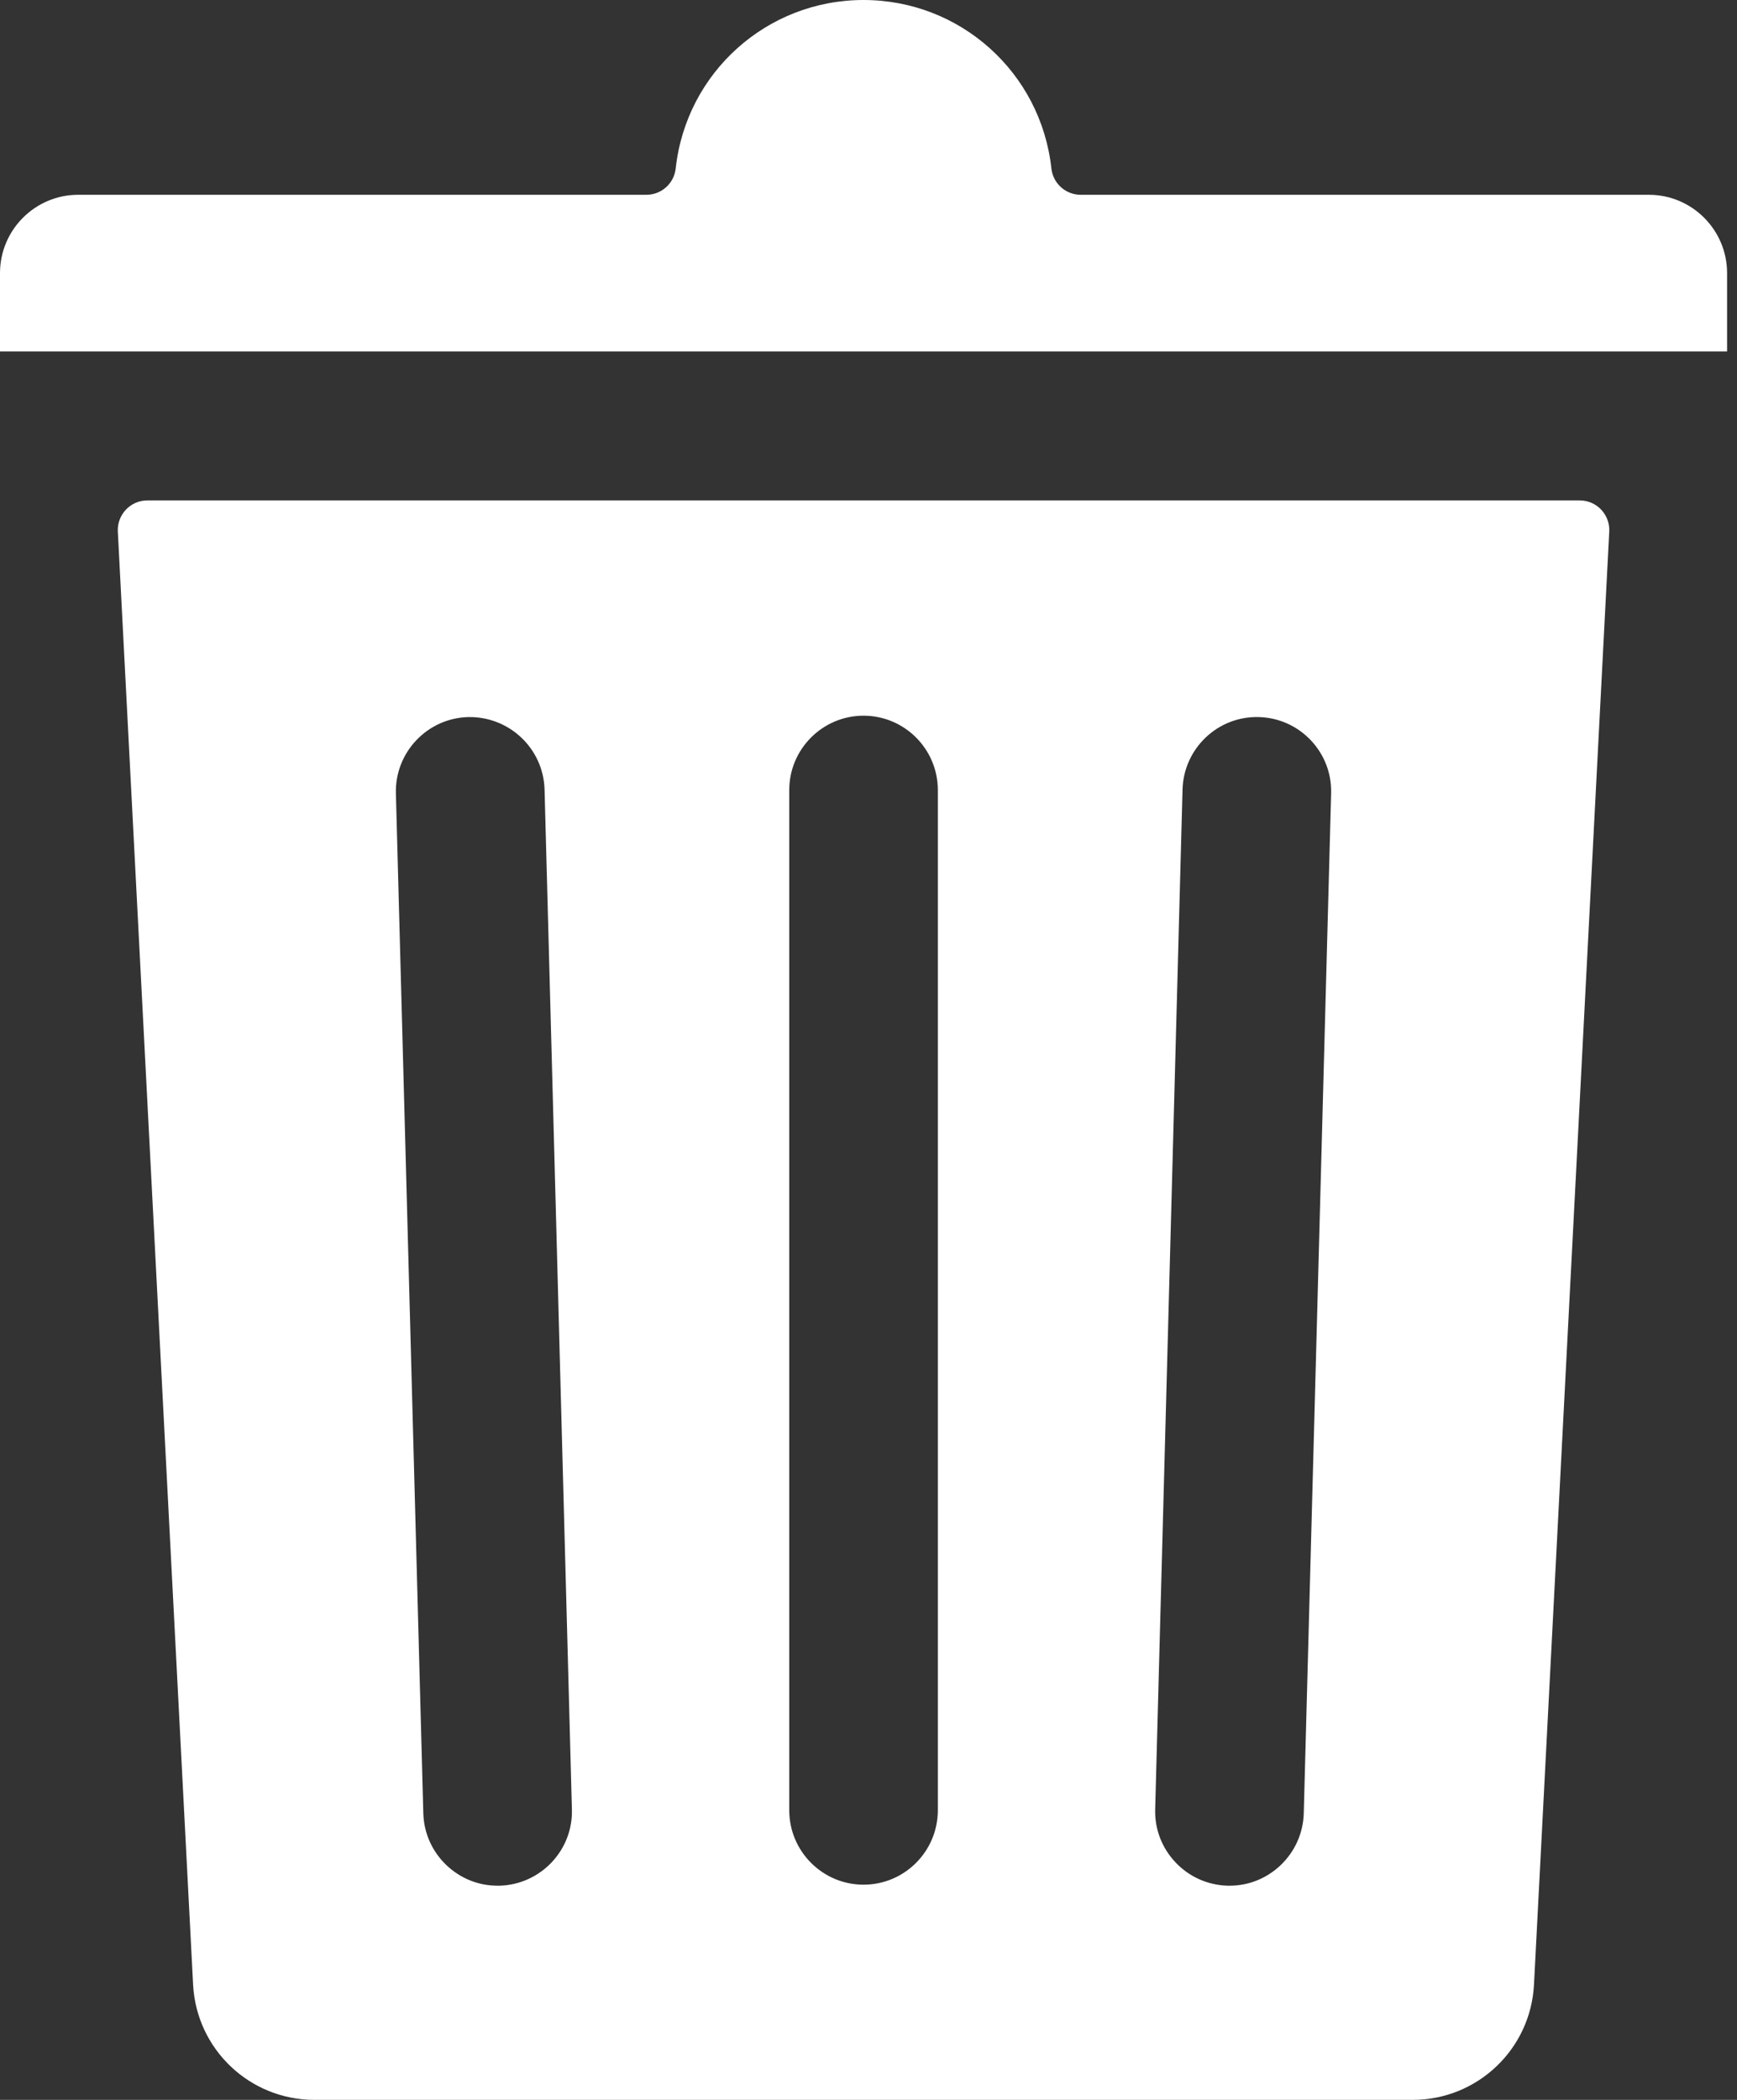 <svg width="24" height="29" viewBox="0 0 24 29" fill="none" xmlns="http://www.w3.org/2000/svg">
<rect x="0" y="0" width="24" height="29" fill="#333333" stroke="none"/>
<path d="M21.828 6.911H2.035C1.923 6.911 1.817 6.957 1.74 7.038C1.663 7.12 1.622 7.229 1.628 7.34L2.668 27.408C2.714 28.3 3.45 29 4.345 29H19.518C20.413 29 21.149 28.3 21.195 27.408L22.235 7.34C22.241 7.229 22.2 7.12 22.123 7.038C22.046 6.957 21.94 6.911 21.828 6.911ZM5.47 10.957C5.463 10.684 5.563 10.423 5.751 10.224C5.94 10.025 6.194 9.911 6.467 9.903C7.036 9.891 7.507 10.337 7.524 10.901L7.902 24.988C7.91 25.26 7.81 25.521 7.621 25.721C7.432 25.919 7.177 26.034 6.904 26.042H6.873C6.611 26.042 6.362 25.942 6.169 25.759C5.971 25.571 5.857 25.316 5.849 25.044L5.47 10.957ZM10.905 25V10.911C10.905 10.345 11.366 9.884 11.931 9.884C12.498 9.884 12.958 10.345 12.958 10.911V25C12.958 25.567 12.498 26.028 11.931 26.028C11.366 26.028 10.905 25.567 10.905 25ZM18.014 25.042C18.006 25.316 17.892 25.57 17.694 25.759C17.501 25.942 17.252 26.042 16.99 26.042H16.958C16.685 26.033 16.43 25.919 16.242 25.72C16.053 25.52 15.953 25.26 15.961 24.986L16.339 10.902C16.355 10.338 16.824 9.889 17.389 9.903H17.395C17.669 9.911 17.923 10.025 18.112 10.224C18.3 10.423 18.4 10.684 18.392 10.957L18.014 25.042ZM23.863 3.772V4.853H0V3.772C0 3.175 0.485 2.69 1.081 2.69H8.931C9.139 2.69 9.313 2.534 9.336 2.327C9.481 1 10.597 0 11.931 0C13.266 0 14.382 1 14.527 2.327C14.55 2.534 14.724 2.69 14.932 2.69H22.782C23.378 2.69 23.863 3.175 23.863 3.772Z" fill="white"/>
</svg>
